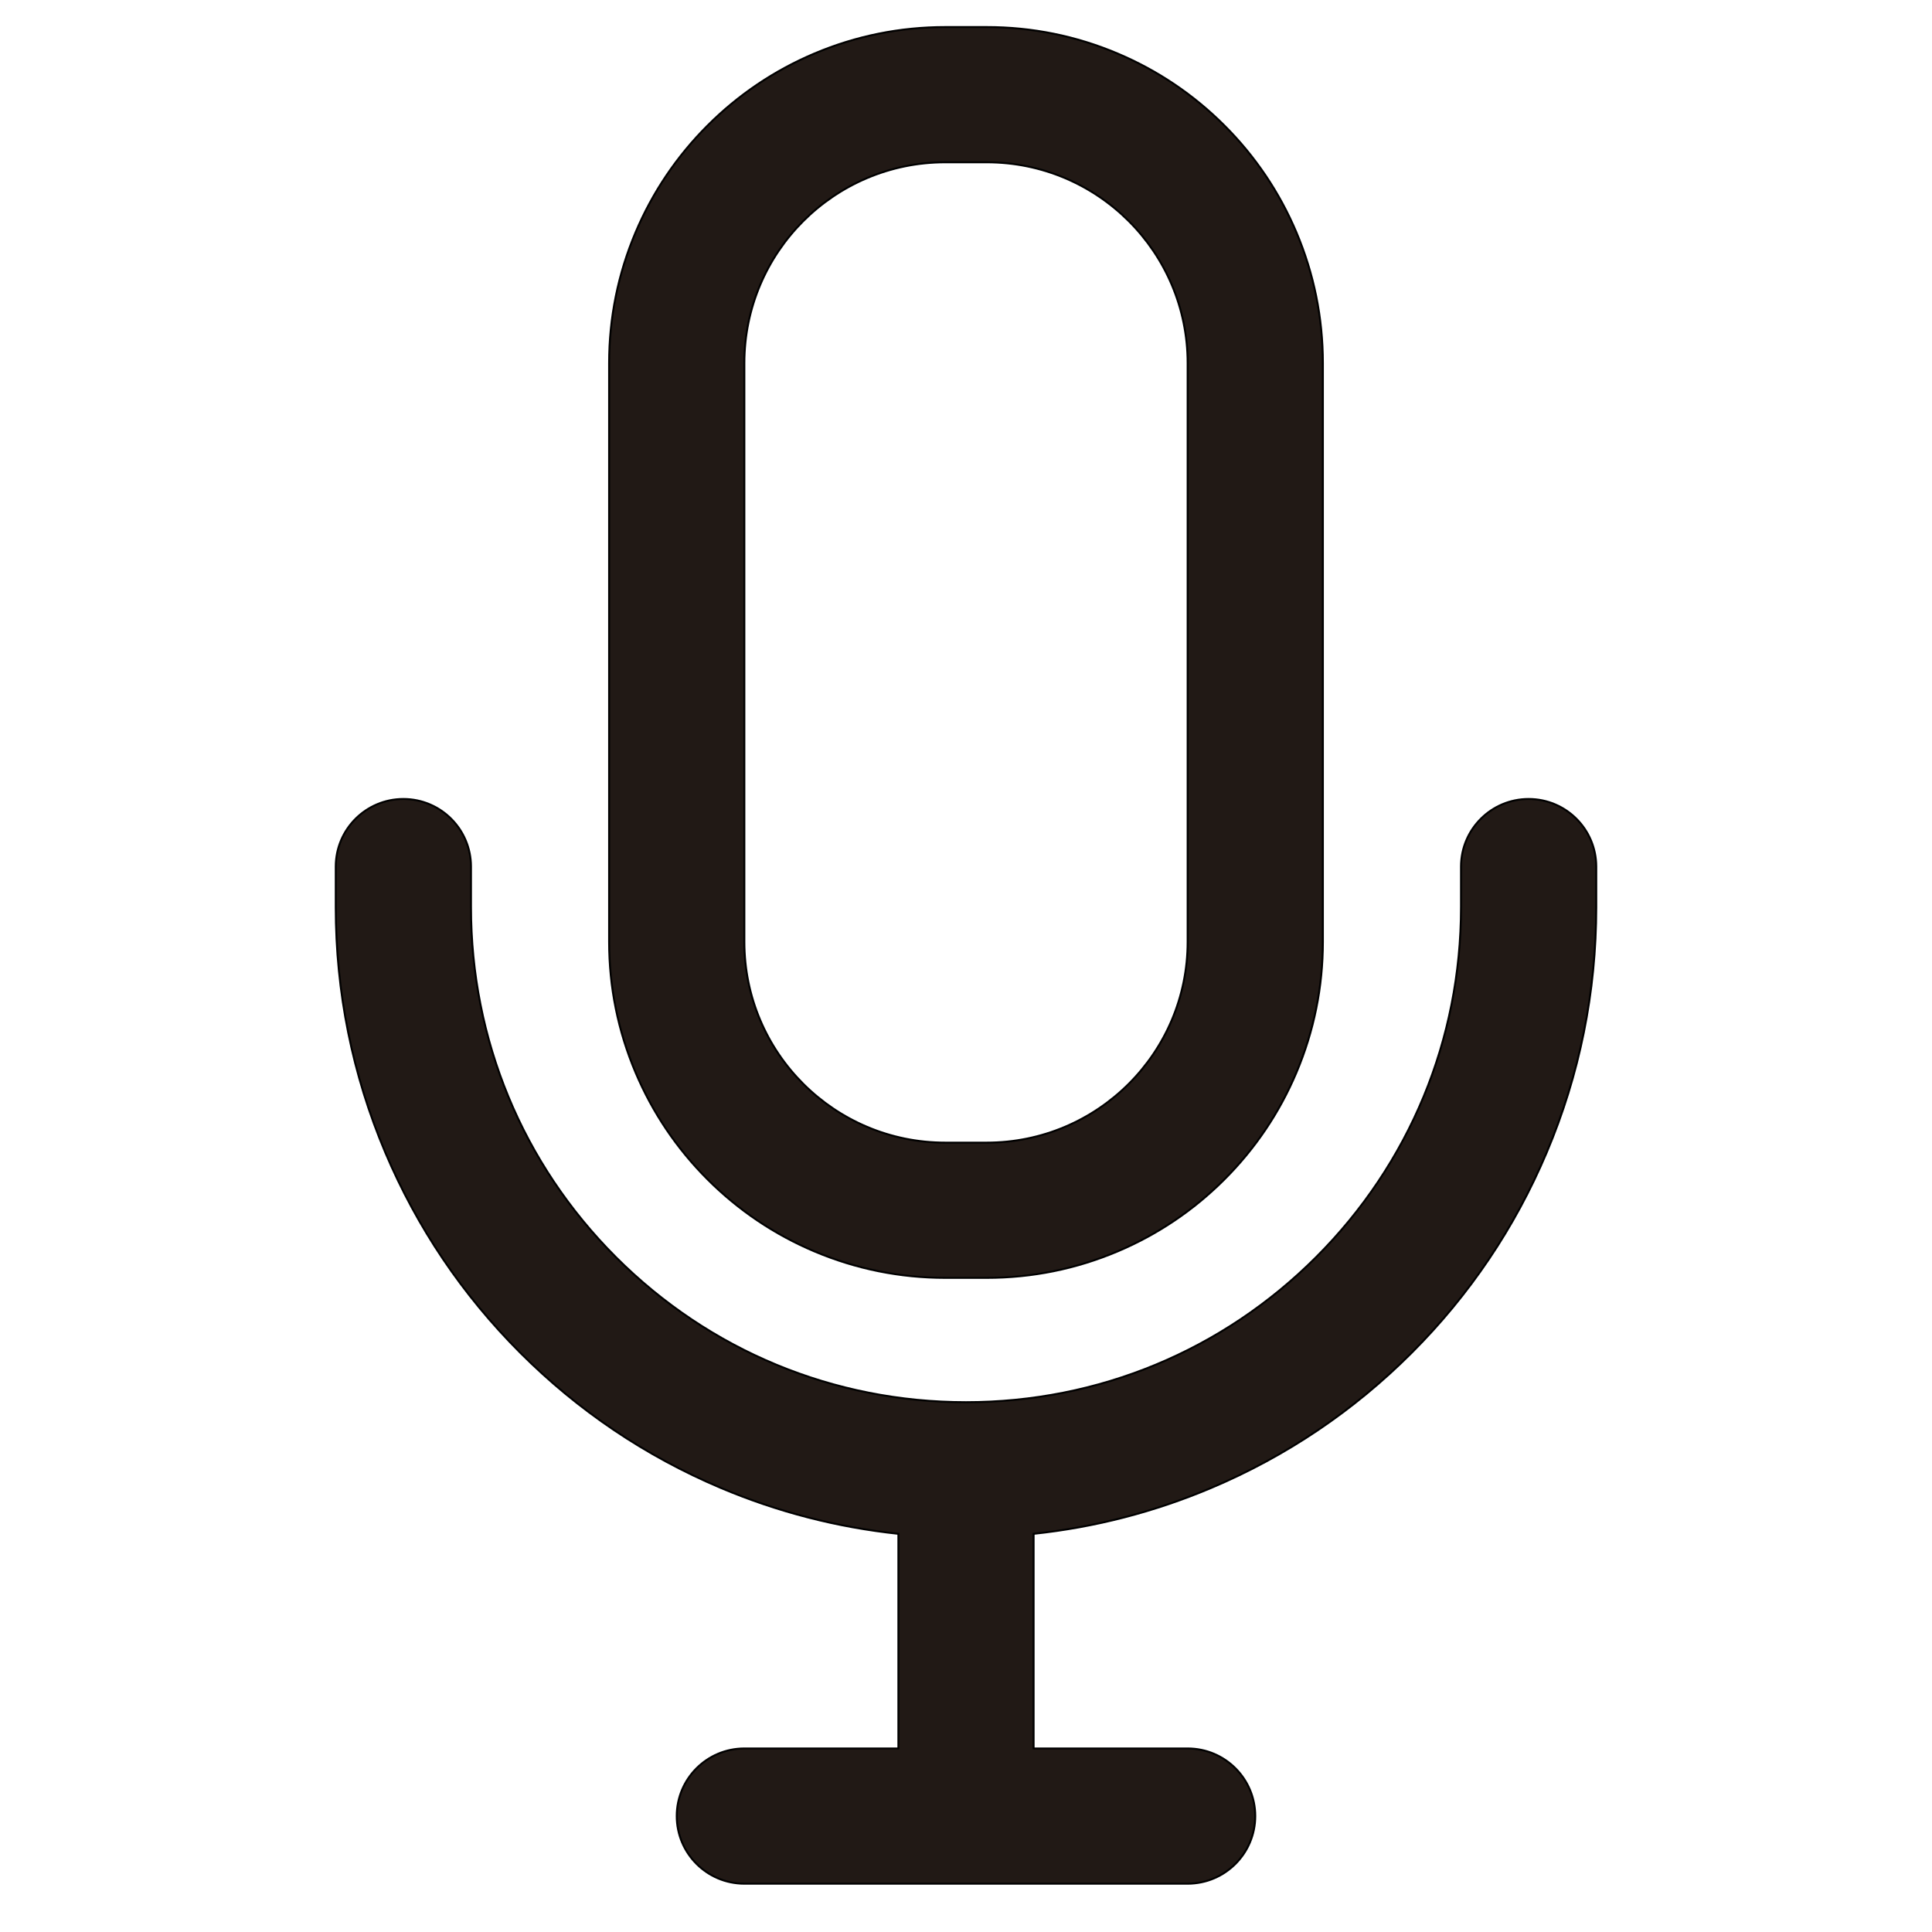 <?xml version="1.0" encoding="iso-8859-1"?>
<!-- Generator: Adobe Illustrator 18.0.0, SVG Export Plug-In . SVG Version: 6.00 Build 0)  -->
<!DOCTYPE svg PUBLIC "-//W3C//DTD SVG 1.1//EN" "http://www.w3.org/Graphics/SVG/1.1/DTD/svg11.dtd">
<svg version="1.1" id="Capa_1" xmlns="http://www.w3.org/2000/svg" xmlns:xlink="http://www.w3.org/1999/xlink" x="0px" y="0px"
	 viewBox="0 0 1000 1000" style="enable-background:new 0 0 1000 1000;" xml:space="preserve">
<path style="fill:#211915;stroke:#000000;stroke-miterlimit:10;" d="M366.242,610.459c15.957,15.957,34.558,28.494,55.286,37.261
	c21.497,9.092,44.291,13.703,67.75,13.703h21.443c23.459,0,46.254-4.61,67.75-13.703c20.728-8.767,39.329-21.304,55.286-37.261
	c15.957-15.957,28.494-34.558,37.261-55.286c9.092-21.497,13.703-44.291,13.703-67.75V188c0-23.459-4.61-46.253-13.703-67.75
	c-8.767-20.728-21.304-39.329-37.261-55.286C617.801,49.006,599.2,36.47,578.472,27.703C556.975,18.61,534.181,14,510.722,14
	h-21.443c-23.459,0-46.253,4.61-67.75,13.703c-20.728,8.767-39.329,21.304-55.286,37.261s-28.494,34.558-37.261,55.286
	c-9.092,21.497-13.703,44.291-13.703,67.75v299.423c0,23.459,4.61,46.254,13.703,67.75
	C337.748,575.901,350.284,594.502,366.242,610.459z M385.278,188c0-57.437,46.562-104,104-104h21.443c57.438,0,104,46.562,104,104
	v299.423c0,57.438-46.562,104-104,104h-21.443c-57.438,0-104-46.562-104-104V188z"/>
<path style="fill:#211915;stroke:#000000;stroke-miterlimit:10;" d="M626.989,770.121c38.85-16.432,73.733-39.949,103.681-69.896
	c29.948-29.948,53.464-64.831,69.896-103.681c17.02-40.24,25.65-82.965,25.65-126.989v-21.006c0-19.33-15.67-35-35-35
	s-35,15.67-35,35v21.006c0,68.438-26.651,132.779-75.044,181.172C632.78,699.12,568.438,725.771,500,725.771
	s-132.78-26.651-181.172-75.044c-48.393-48.393-75.044-112.734-75.044-181.172v-21.006c0-19.33-15.67-35-35-35s-35,15.67-35,35
	v21.006c0,44.023,8.63,86.749,25.65,126.989c16.432,38.85,39.948,73.733,69.896,103.681s64.831,53.464,103.681,69.896
	c29.483,12.47,60.304,20.416,91.989,23.784V905h-79.721c-19.33,0-35,15.67-35,35s15.67,35,35,35H500h114.721c19.33,0,35-15.67,35-35
	s-15.67-35-35-35H535V793.905C566.685,790.537,597.506,782.591,626.989,770.121z"/>
</svg>
